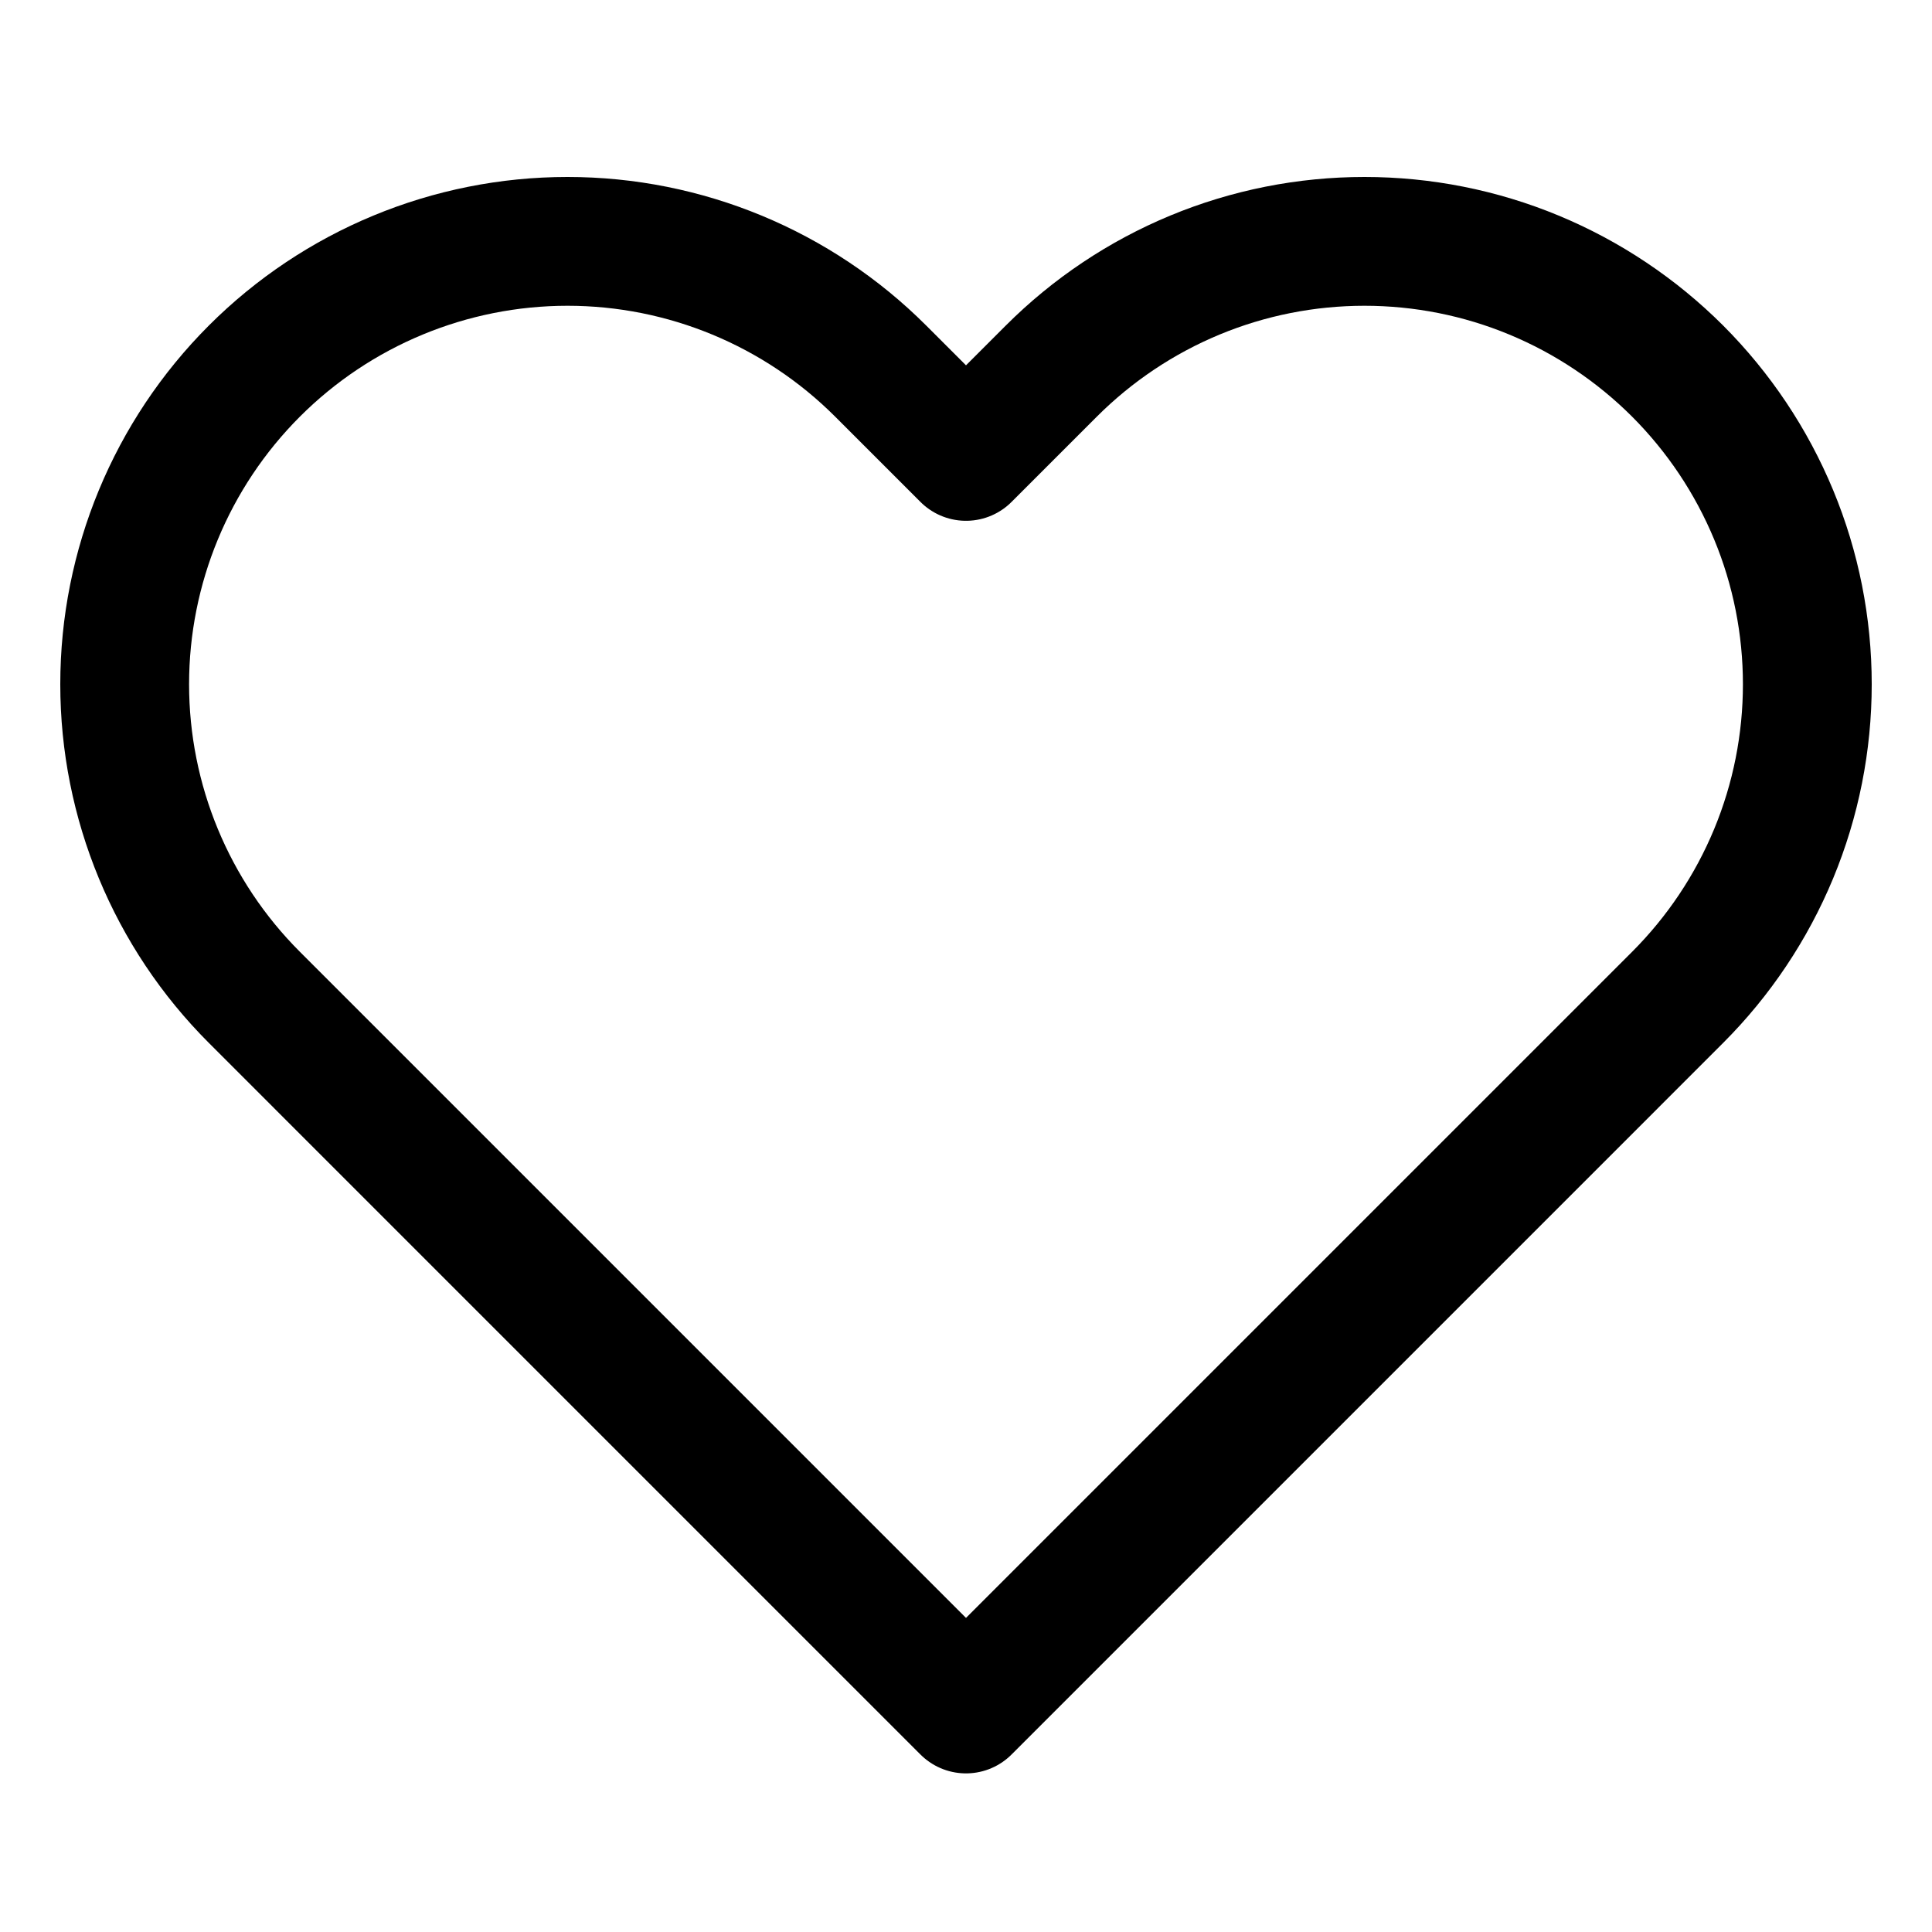 <svg width="30" height="30" viewBox="0 0 30 30" fill="none" xmlns="http://www.w3.org/2000/svg">
<path d="M26.05 5.762C25.411 5.124 24.653 4.617 23.819 4.271C22.985 3.925 22.09 3.748 21.187 3.748C20.284 3.748 19.39 3.925 18.555 4.271C17.721 4.617 16.963 5.124 16.325 5.762L15 7.087L13.675 5.762C12.385 4.473 10.636 3.748 8.812 3.748C6.988 3.748 5.239 4.473 3.95 5.762C2.66 7.052 1.936 8.801 1.936 10.625C1.936 12.449 2.66 14.198 3.95 15.487L5.275 16.812L15 26.537L24.725 16.812L26.05 15.487C26.688 14.849 27.195 14.091 27.541 13.257C27.887 12.422 28.064 11.528 28.064 10.625C28.064 9.722 27.887 8.827 27.541 7.993C27.195 7.159 26.688 6.401 26.05 5.762V5.762Z" stroke="black" stroke-width="2" stroke-linecap="round" stroke-linejoin="round"/>
</svg>
